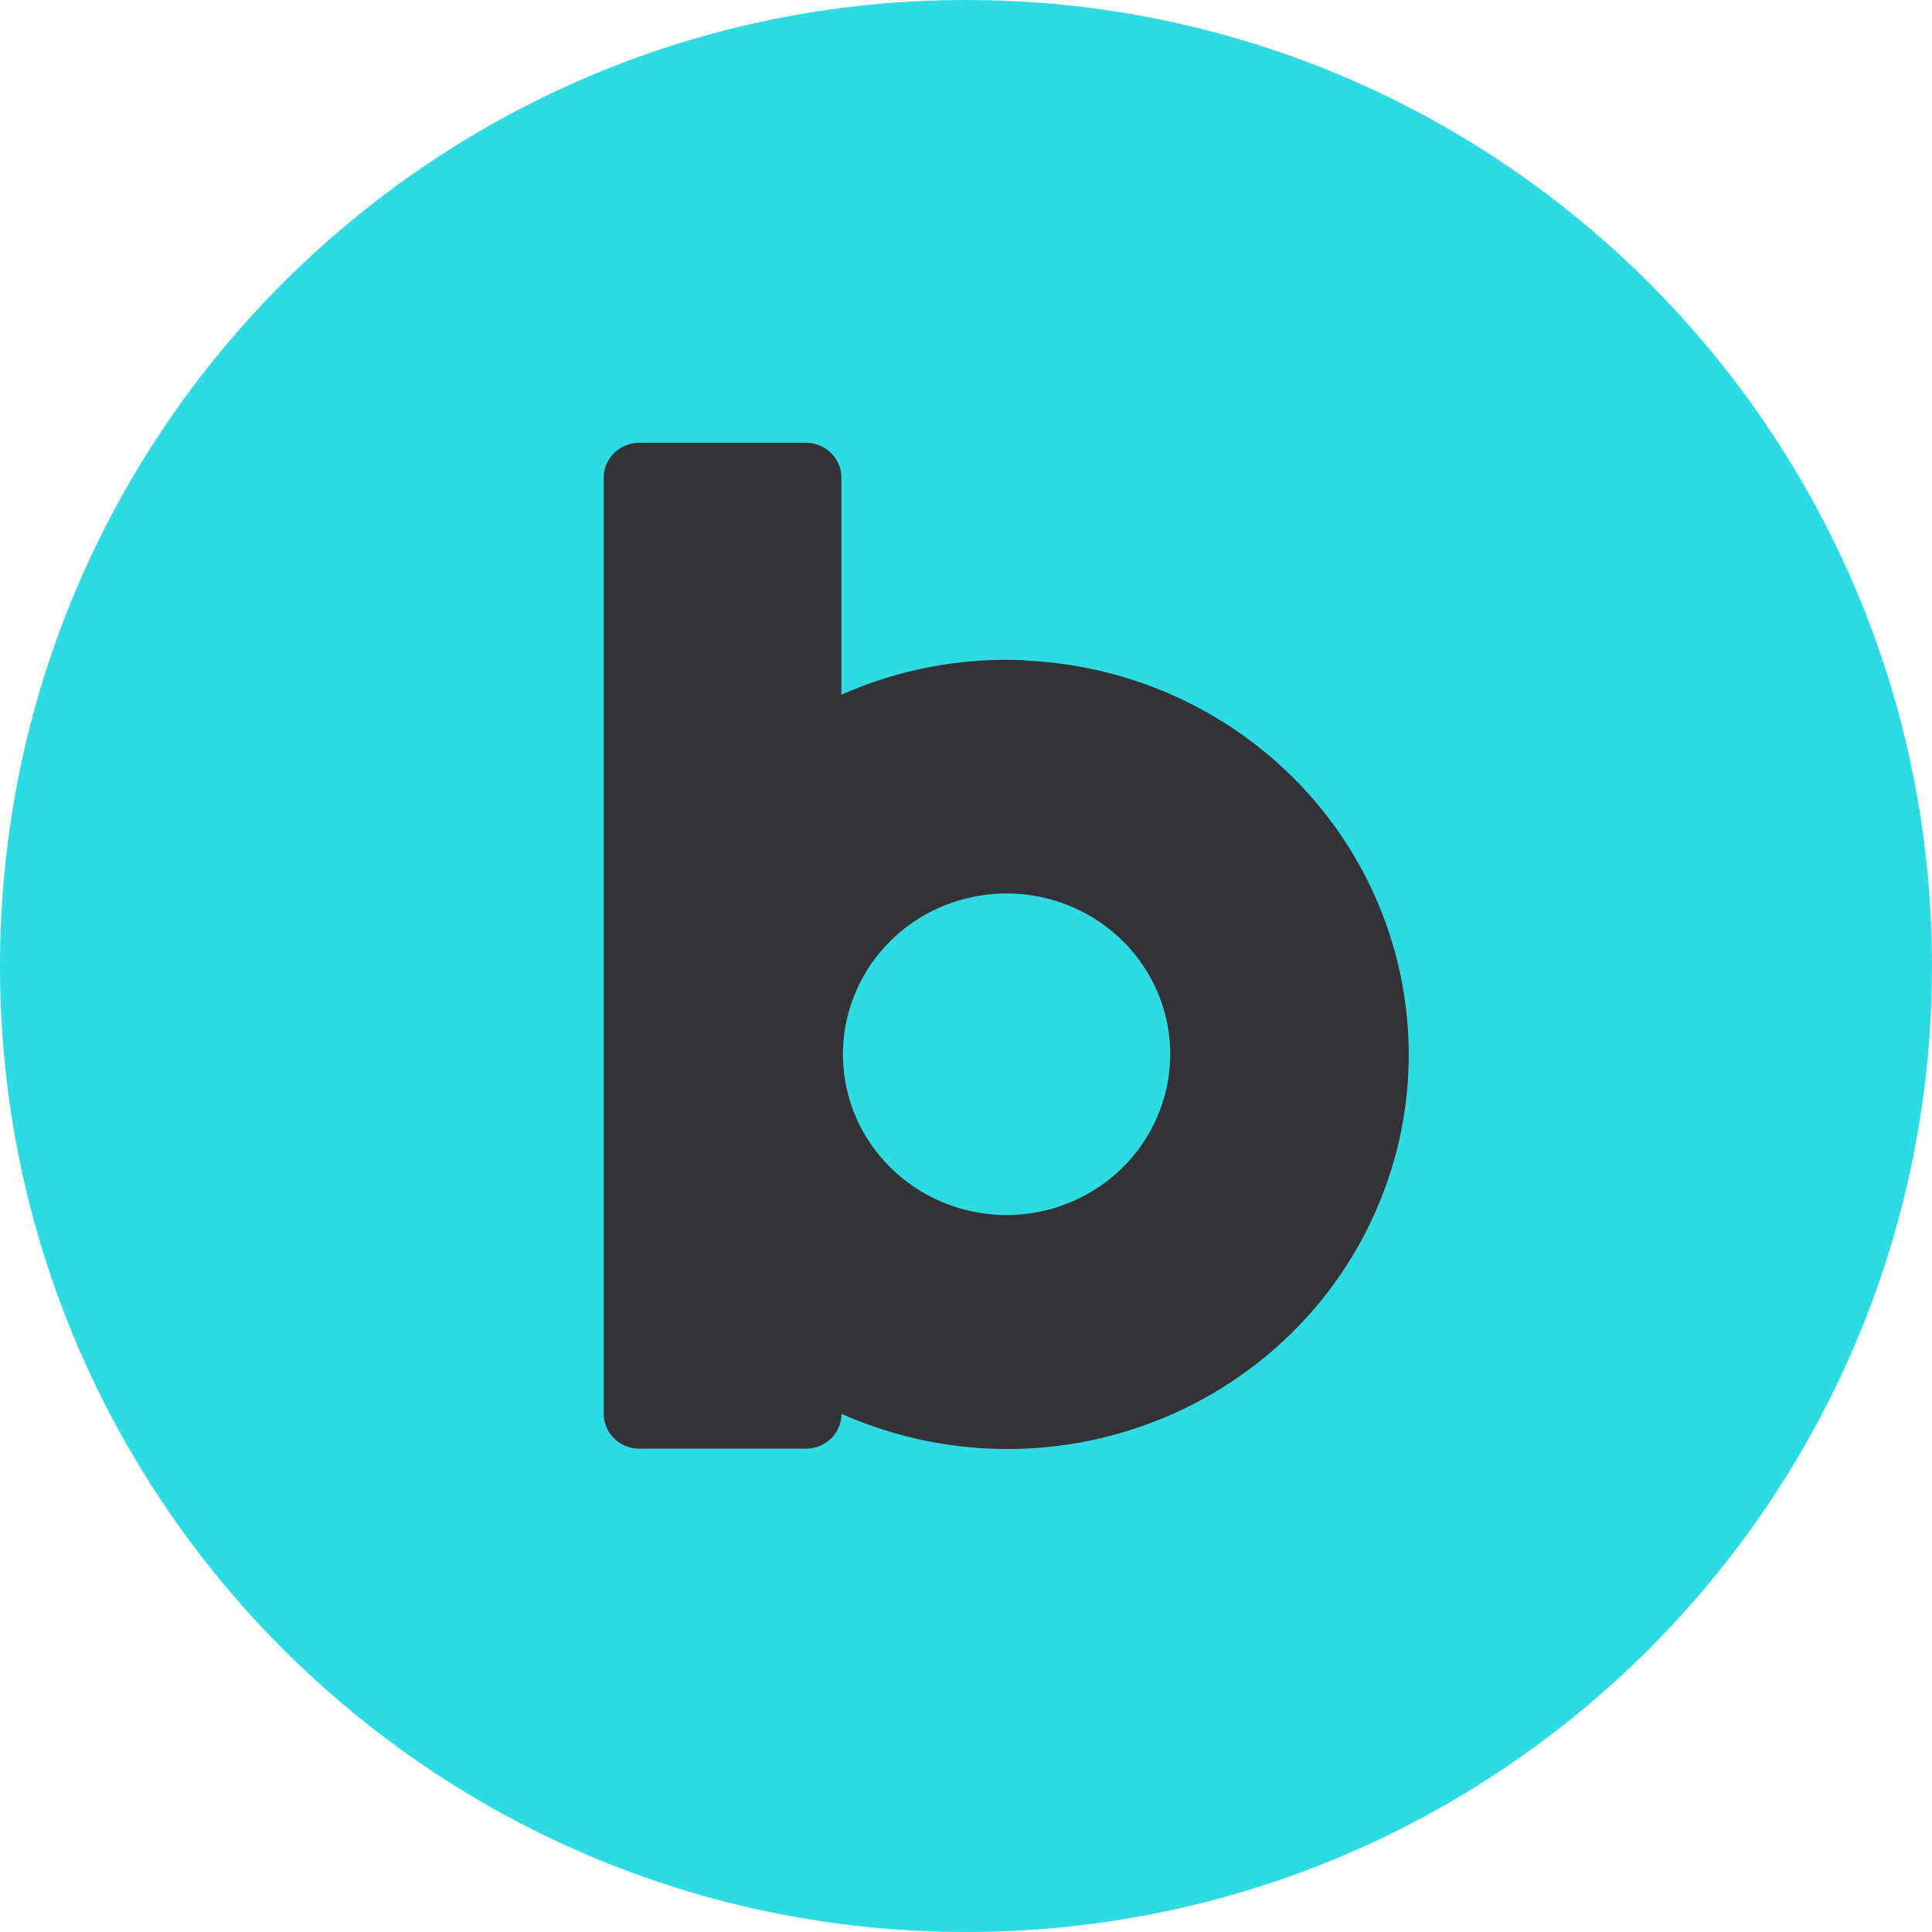 <svg width="24" height="24" viewBox="0 0 24 24" fill="none" xmlns="http://www.w3.org/2000/svg">
<path d="M12 24C18.627 24 24 18.627 24 12C24 5.373 18.627 0 12 0C5.373 0 0 5.373 0 12C0 18.627 5.373 24 12 24Z" fill="#2EDBE3"/>
<path d="M12.735 8.202C11.95 8.165 11.168 8.312 10.452 8.63V5.932C10.452 5.818 10.406 5.708 10.323 5.627C10.241 5.546 10.129 5.5 10.012 5.5H7.941C7.824 5.5 7.712 5.546 7.629 5.627C7.547 5.708 7.5 5.818 7.5 5.932V17.563C7.5 17.677 7.546 17.788 7.629 17.869C7.712 17.95 7.824 17.996 7.941 17.996H10.014C10.13 17.995 10.242 17.95 10.325 17.869C10.407 17.787 10.454 17.677 10.454 17.563C11.123 17.861 11.851 18.01 12.586 18C13.321 17.989 14.044 17.819 14.704 17.502C15.364 17.184 15.945 16.728 16.405 16.164C16.864 15.601 17.191 14.944 17.363 14.242C17.534 13.54 17.545 12.809 17.395 12.102C17.246 11.396 16.939 10.73 16.497 10.153C16.055 9.576 15.488 9.103 14.838 8.766C14.188 8.429 13.47 8.238 12.736 8.206L12.735 8.202ZM12.498 15.094C12.097 15.092 11.704 14.974 11.37 14.754C11.037 14.534 10.777 14.222 10.624 13.857C10.471 13.492 10.432 13.09 10.511 12.703C10.59 12.316 10.784 11.961 11.068 11.682C11.353 11.403 11.715 11.213 12.109 11.137C12.504 11.06 12.912 11.1 13.283 11.251C13.654 11.402 13.972 11.659 14.195 11.987C14.418 12.315 14.537 12.701 14.537 13.096C14.537 13.626 14.322 14.134 13.941 14.508C13.56 14.883 13.043 15.093 12.504 15.094H12.498Z" fill="#323237"/>
</svg>
